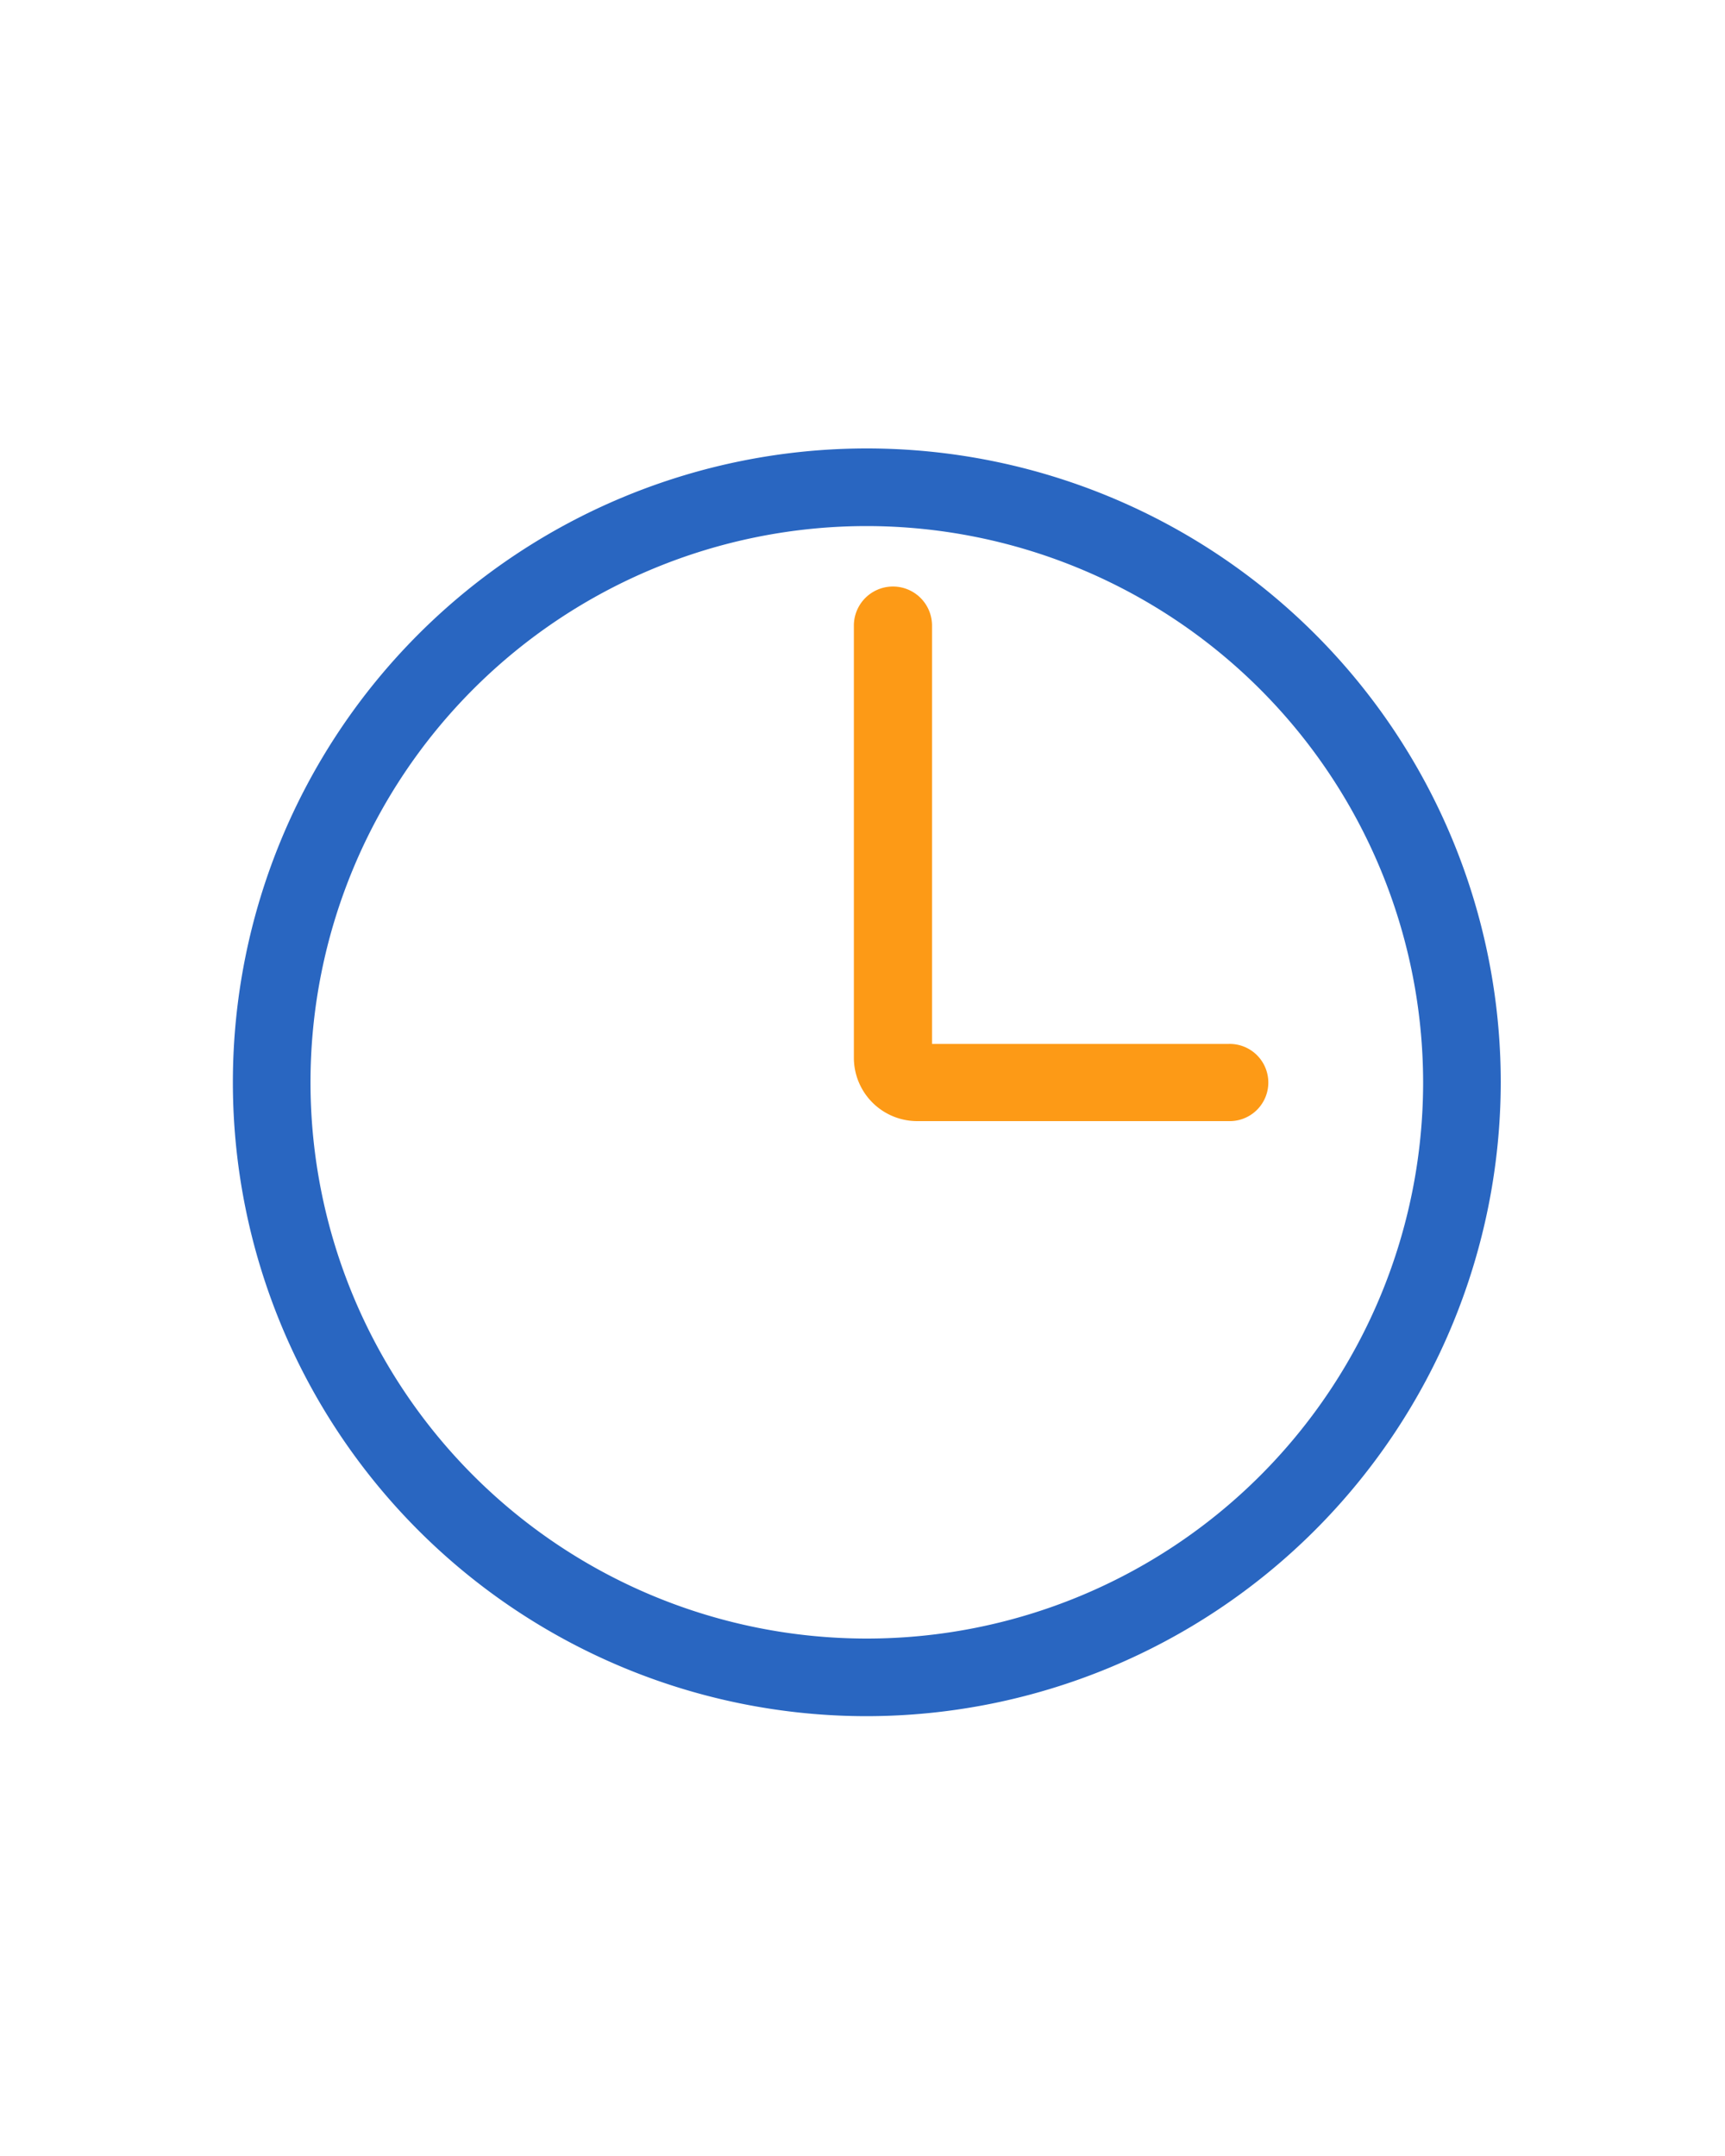 <svg t="1615896377468" class="icon" viewBox="0 0 1024 1024" version="1.1" xmlns="http://www.w3.org/2000/svg" p-id="2327" width="16" height="20"><path d="M514.56 890.88a376.32 376.32 0 1 1 376.32-376.32 376.745 376.745 0 0 1-376.32 376.32z m0-706.56a330.24 330.24 0 1 0 330.24 330.24A330.614 330.614 0 0 0 514.56 184.32z" fill="#2966C1" p-id="2328"></path><path d="M729.39 537.6h-184.694A37.622 37.622 0 0 1 506.88 500.255V243.041a23.199 23.199 0 0 1 46.392 0v248.73h176.128a22.922 22.922 0 1 1-0.01 45.829z" fill="#FD9A16" p-id="2329"></path></svg>